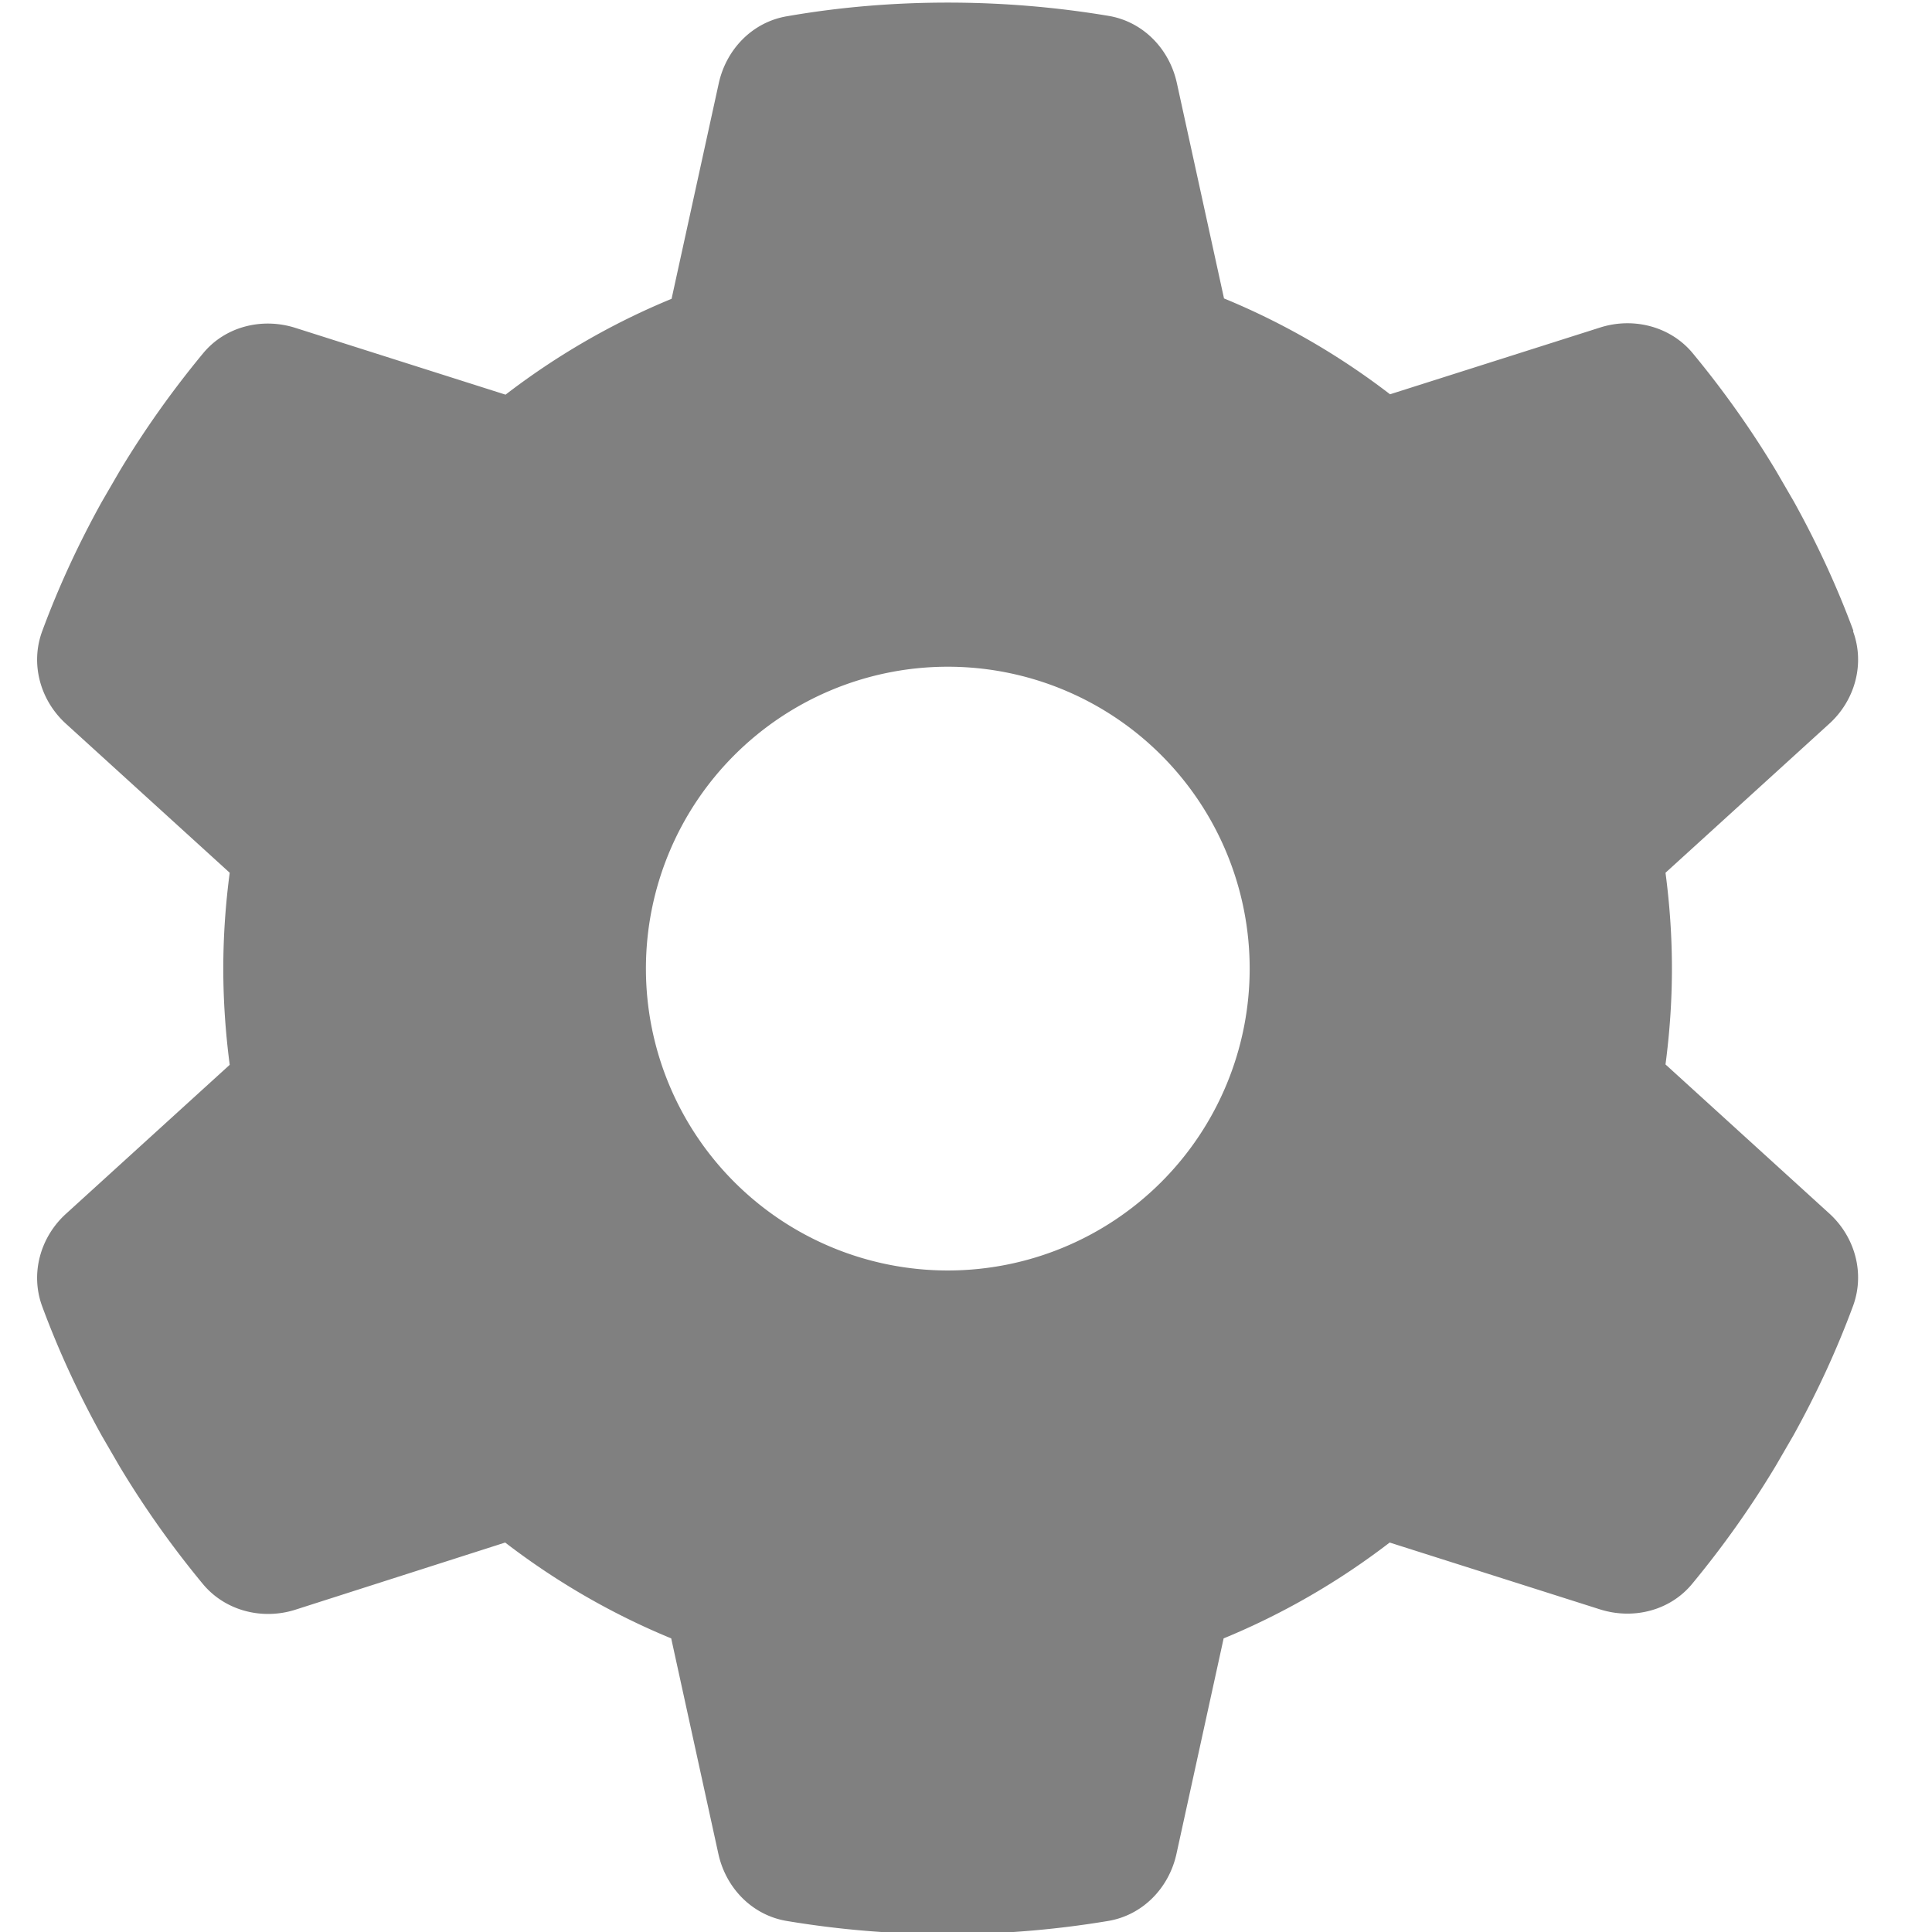 <?xml version="1.0" encoding="UTF-8" standalone="no"?>
<svg
   viewBox="0 0 512 512"
   version="1.1"
   id="svg4"
   sodipodi:docname="gear-solid-0.svg"
   inkscape:version="1.2.2 (b0a8486541, 2022-12-01)"
   xmlns:inkscape="http://www.inkscape.org/namespaces/inkscape"
   xmlns:sodipodi="http://sodipodi.sourceforge.net/DTD/sodipodi-0.dtd"
   xmlns="http://www.w3.org/2000/svg"
   xmlns:svg="http://www.w3.org/2000/svg">
  <defs
     id="defs8" />
  <sodipodi:namedview
     id="namedview6"
     pagecolor="#ffffff"
     bordercolor="#000000"
     borderopacity="0.25"
     inkscape:showpageshadow="2"
     inkscape:pageopacity="0.0"
     inkscape:pagecheckerboard="0"
     inkscape:deskcolor="#d1d1d1"
     showgrid="false"
     inkscape:zoom="1.4511719"
     inkscape:cx="256"
     inkscape:cy="256"
     inkscape:window-width="1920"
     inkscape:window-height="1008"
     inkscape:window-x="0"
     inkscape:window-y="0"
     inkscape:window-maximized="1"
     inkscape:current-layer="svg4" />
  <!--!Font Awesome Free 6.7.1 by @fontawesome - https://fontawesome.com License - https://fontawesome.com/license/free Copyright 2024 Fonticons, Inc.-->
  <path
     d="m 491.076,167.289 c 3.2,8.7 0.5,18.4 -6.4,24.6 l -43.3,39.4 c 1.1,8.3 1.7,16.8 1.7,25.4 0,8.6 -0.6,17.1 -1.7,25.4 l 43.3,39.4 c 6.9,6.2 9.6,15.9 6.4,24.6 -4.4,11.9 -9.7,23.3 -15.8,34.3 l -4.7,8.1 c -6.6,11 -14,21.4 -22.1,31.2 -5.9,7.2 -15.7,9.6 -24.5,6.8 l -55.7,-17.7 c -13.4,10.3 -28.2,18.9 -44,25.4 l -12.5,57.1 c -2,9.1 -9,16.3 -18.2,17.8 -13.8,2.3 -28,3.5 -42.5,3.5 -14.5,0 -28.7,-1.2 -42.5,-3.5 -9.2,-1.5 -16.2,-8.7 -18.2,-17.8 l -12.5,-57.1 c -15.8,-6.5 -30.6,-15.1 -44,-25.4 l -55.6,17.8 c -8.8,2.8 -18.6,0.3 -24.5,-6.8 -8.1,-9.8 -15.5,-20.2 -22.1,-31.2 l -4.7,-8.1 c -6.1,-11 -11.4,-22.4 -15.8,-34.3 -3.2,-8.7 -0.5,-18.4 6.4,-24.6 l 43.3,-39.4 c -1.1,-8.4 -1.7,-16.9 -1.7,-25.5 0,-8.6 0.6,-17.1 1.7,-25.4 l -43.3,-39.4 c -6.9,-6.2 -9.6,-15.9 -6.4,-24.6 4.4,-11.9 9.7,-23.3 15.8,-34.3 l 4.7,-8.1 c 6.6,-11 14,-21.4 22.1,-31.2 5.9,-7.2 15.7,-9.6 24.5,-6.8 L 133.976,104.589 c 13.4,-10.3 28.2,-18.9 44,-25.4 l 12.5,-57.1 c 2,-9.1 9,-16.3 18.2,-17.8 13.8,-2.4 28,-3.6 42.5,-3.6 14.5,0 28.7,1.2 42.5,3.5 9.2,1.5 16.2,8.7 18.2,17.8 l 12.5,57.1 c 15.8,6.5 30.6,15.1 44,25.4 l 55.7,-17.7 c 8.8,-2.8 18.6,-0.3 24.5,6.8 8.1,9.8 15.5,20.2 22.1,31.2 l 4.7,8.1 c 6.1,11 11.4,22.4 15.8,34.3 z m -239.9,169.4 a 80,80 0 1 0 0,-160 80,80 0 1 0 0,160 z"
     id="path2"
     style="fill:#808080" />
</svg>
